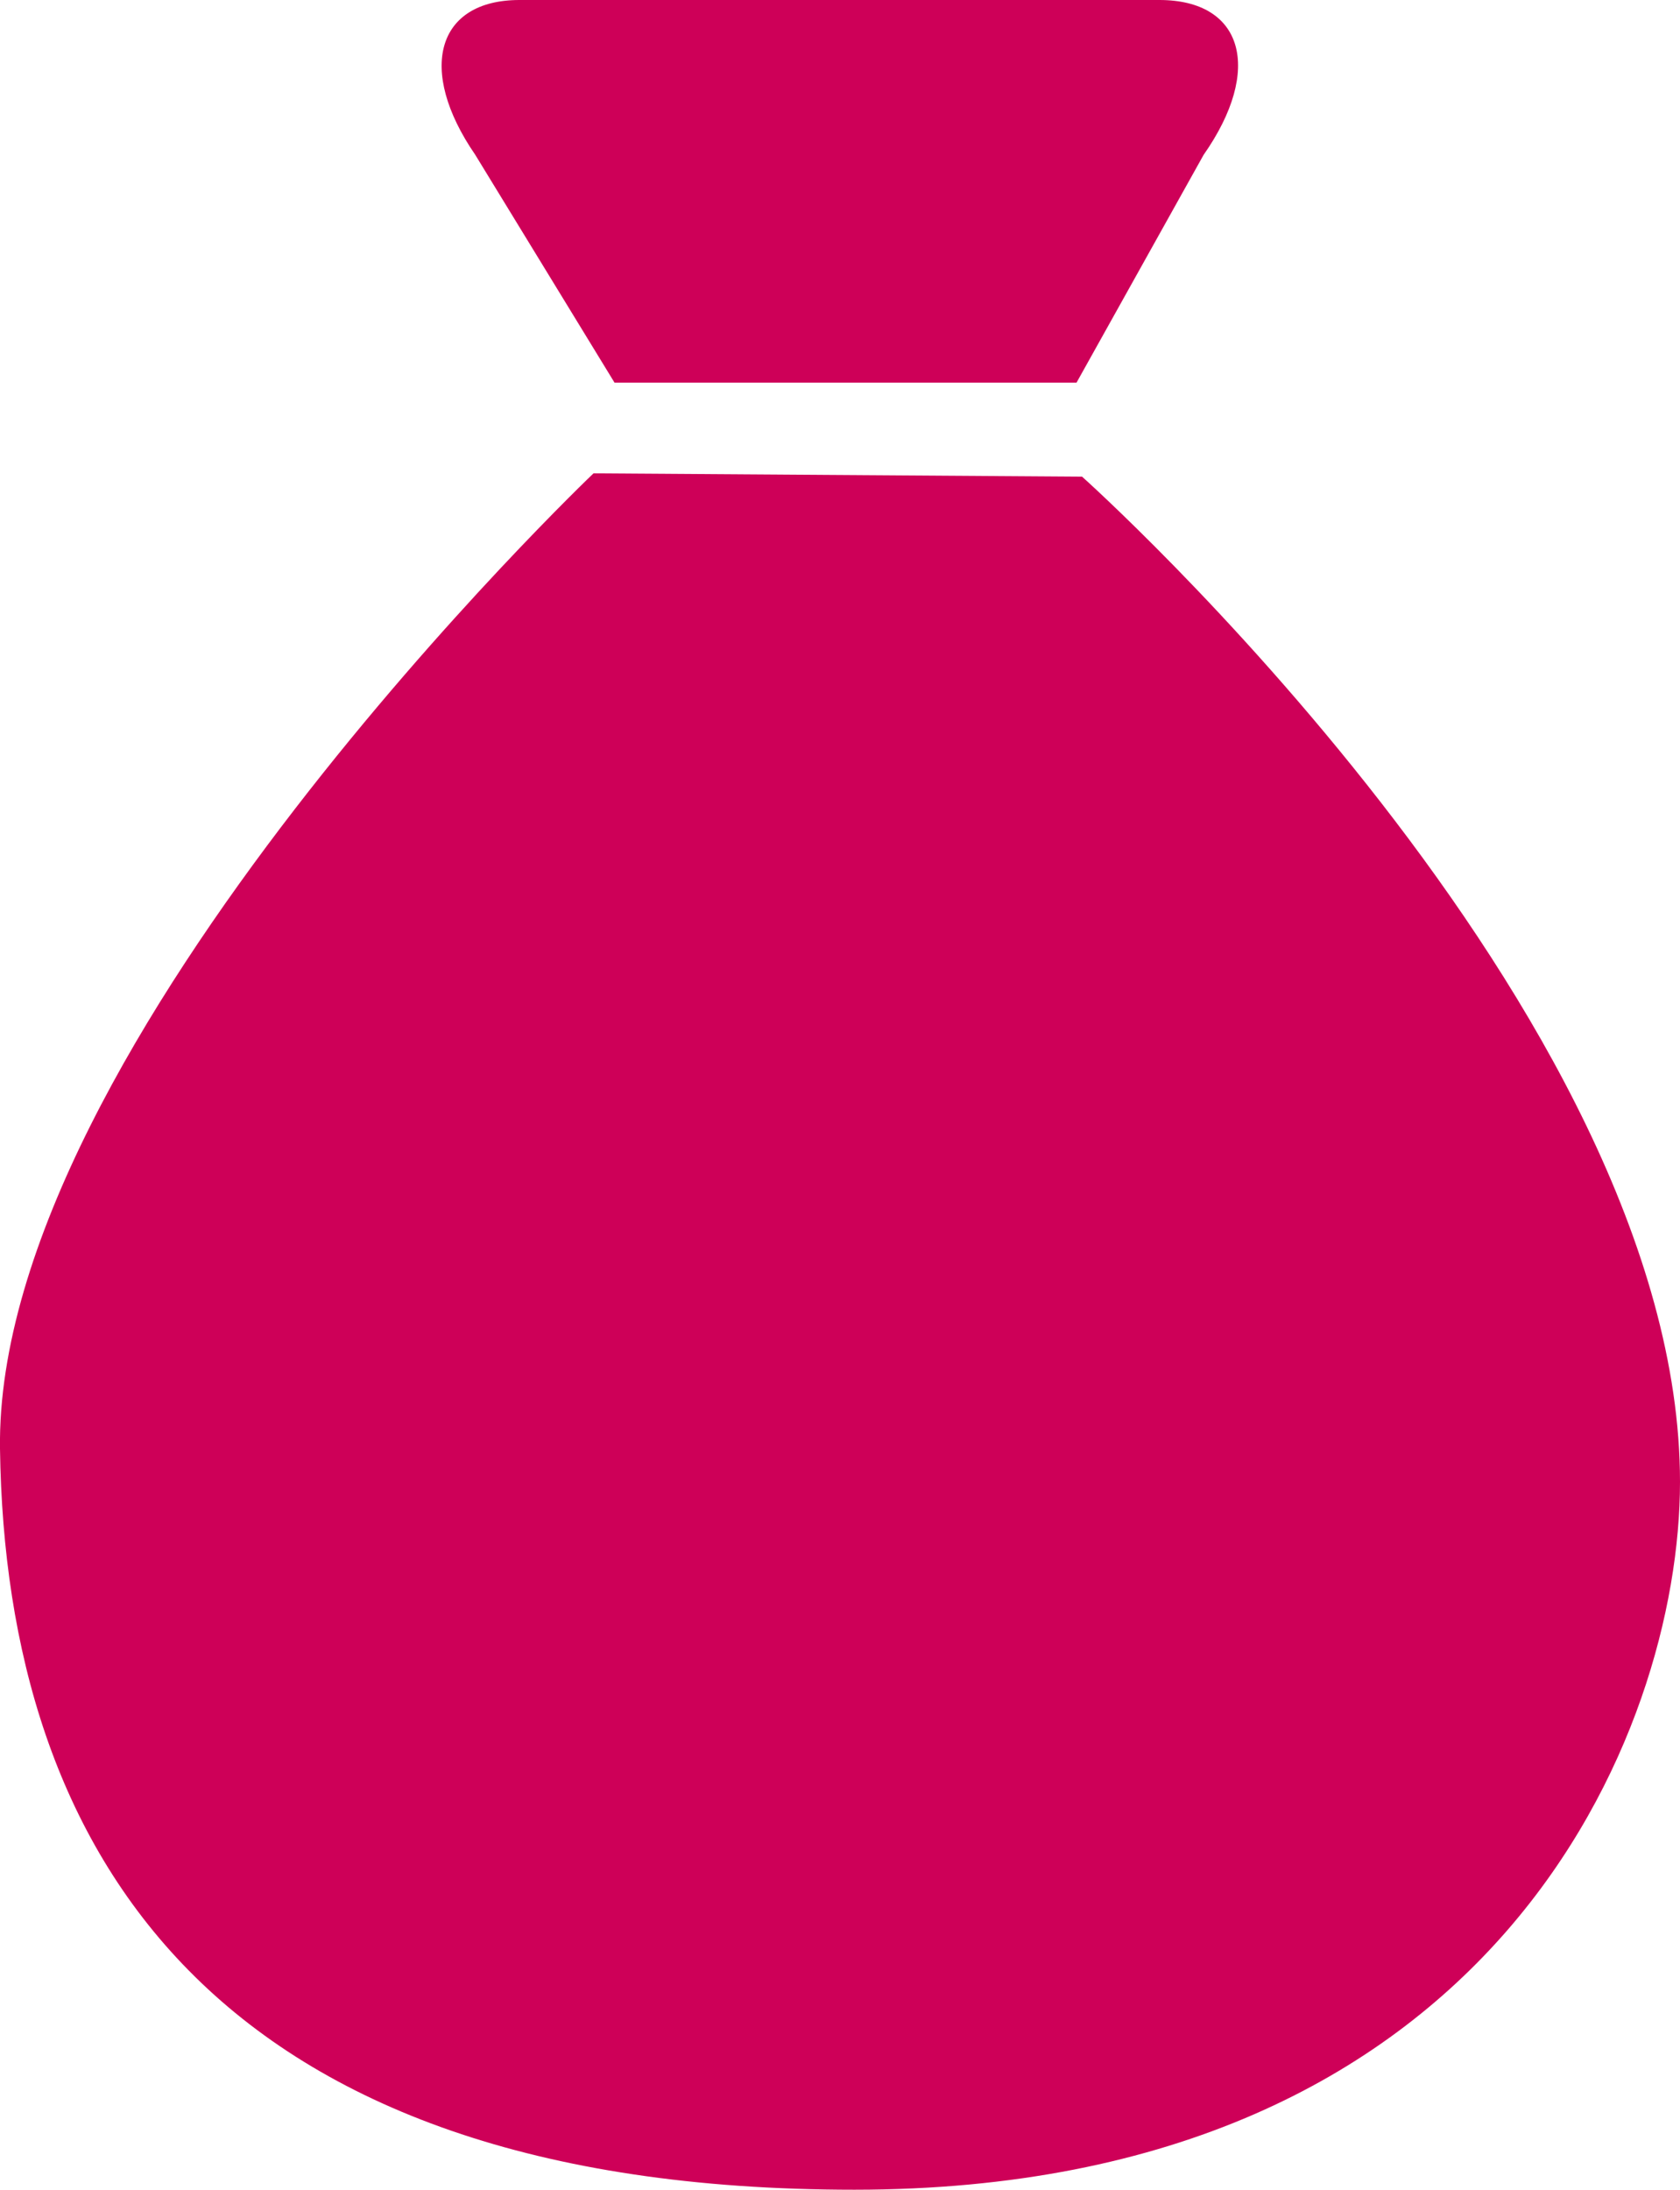 <?xml version="1.0" encoding="utf-8"?>
<!-- Generator: Adobe Illustrator 19.0.0, SVG Export Plug-In . SVG Version: 6.00 Build 0)  -->
<svg version="1.1" id="Layer_1" xmlns="http://www.w3.org/2000/svg" xmlns:xlink="http://www.w3.org/1999/xlink" x="0px" y="0px"
	 viewBox="0 0 152 198" style="enable-background:new 0 0 152 198;" xml:space="preserve">
<style type="text/css">
	.st0{fill:#CE0058;}
</style>
<g>
	<path class="st0" d="M47,0h57.9c7.6,0,9.4,6.3,4,14L97.4,34.6H55.6L43,14C37.7,6.3,39.5,0,47,0z"/>
	<path class="st0" d="M53.7,42.8c0,0-54.2,51.6-53.7,88.2c0.5,36.5,19.3,67,77.3,67s74.7-41.3,74.7-64c0-42.6-54.1-90.9-54.1-90.9
		L53.7,42.8z"/>
</g>
</svg>
